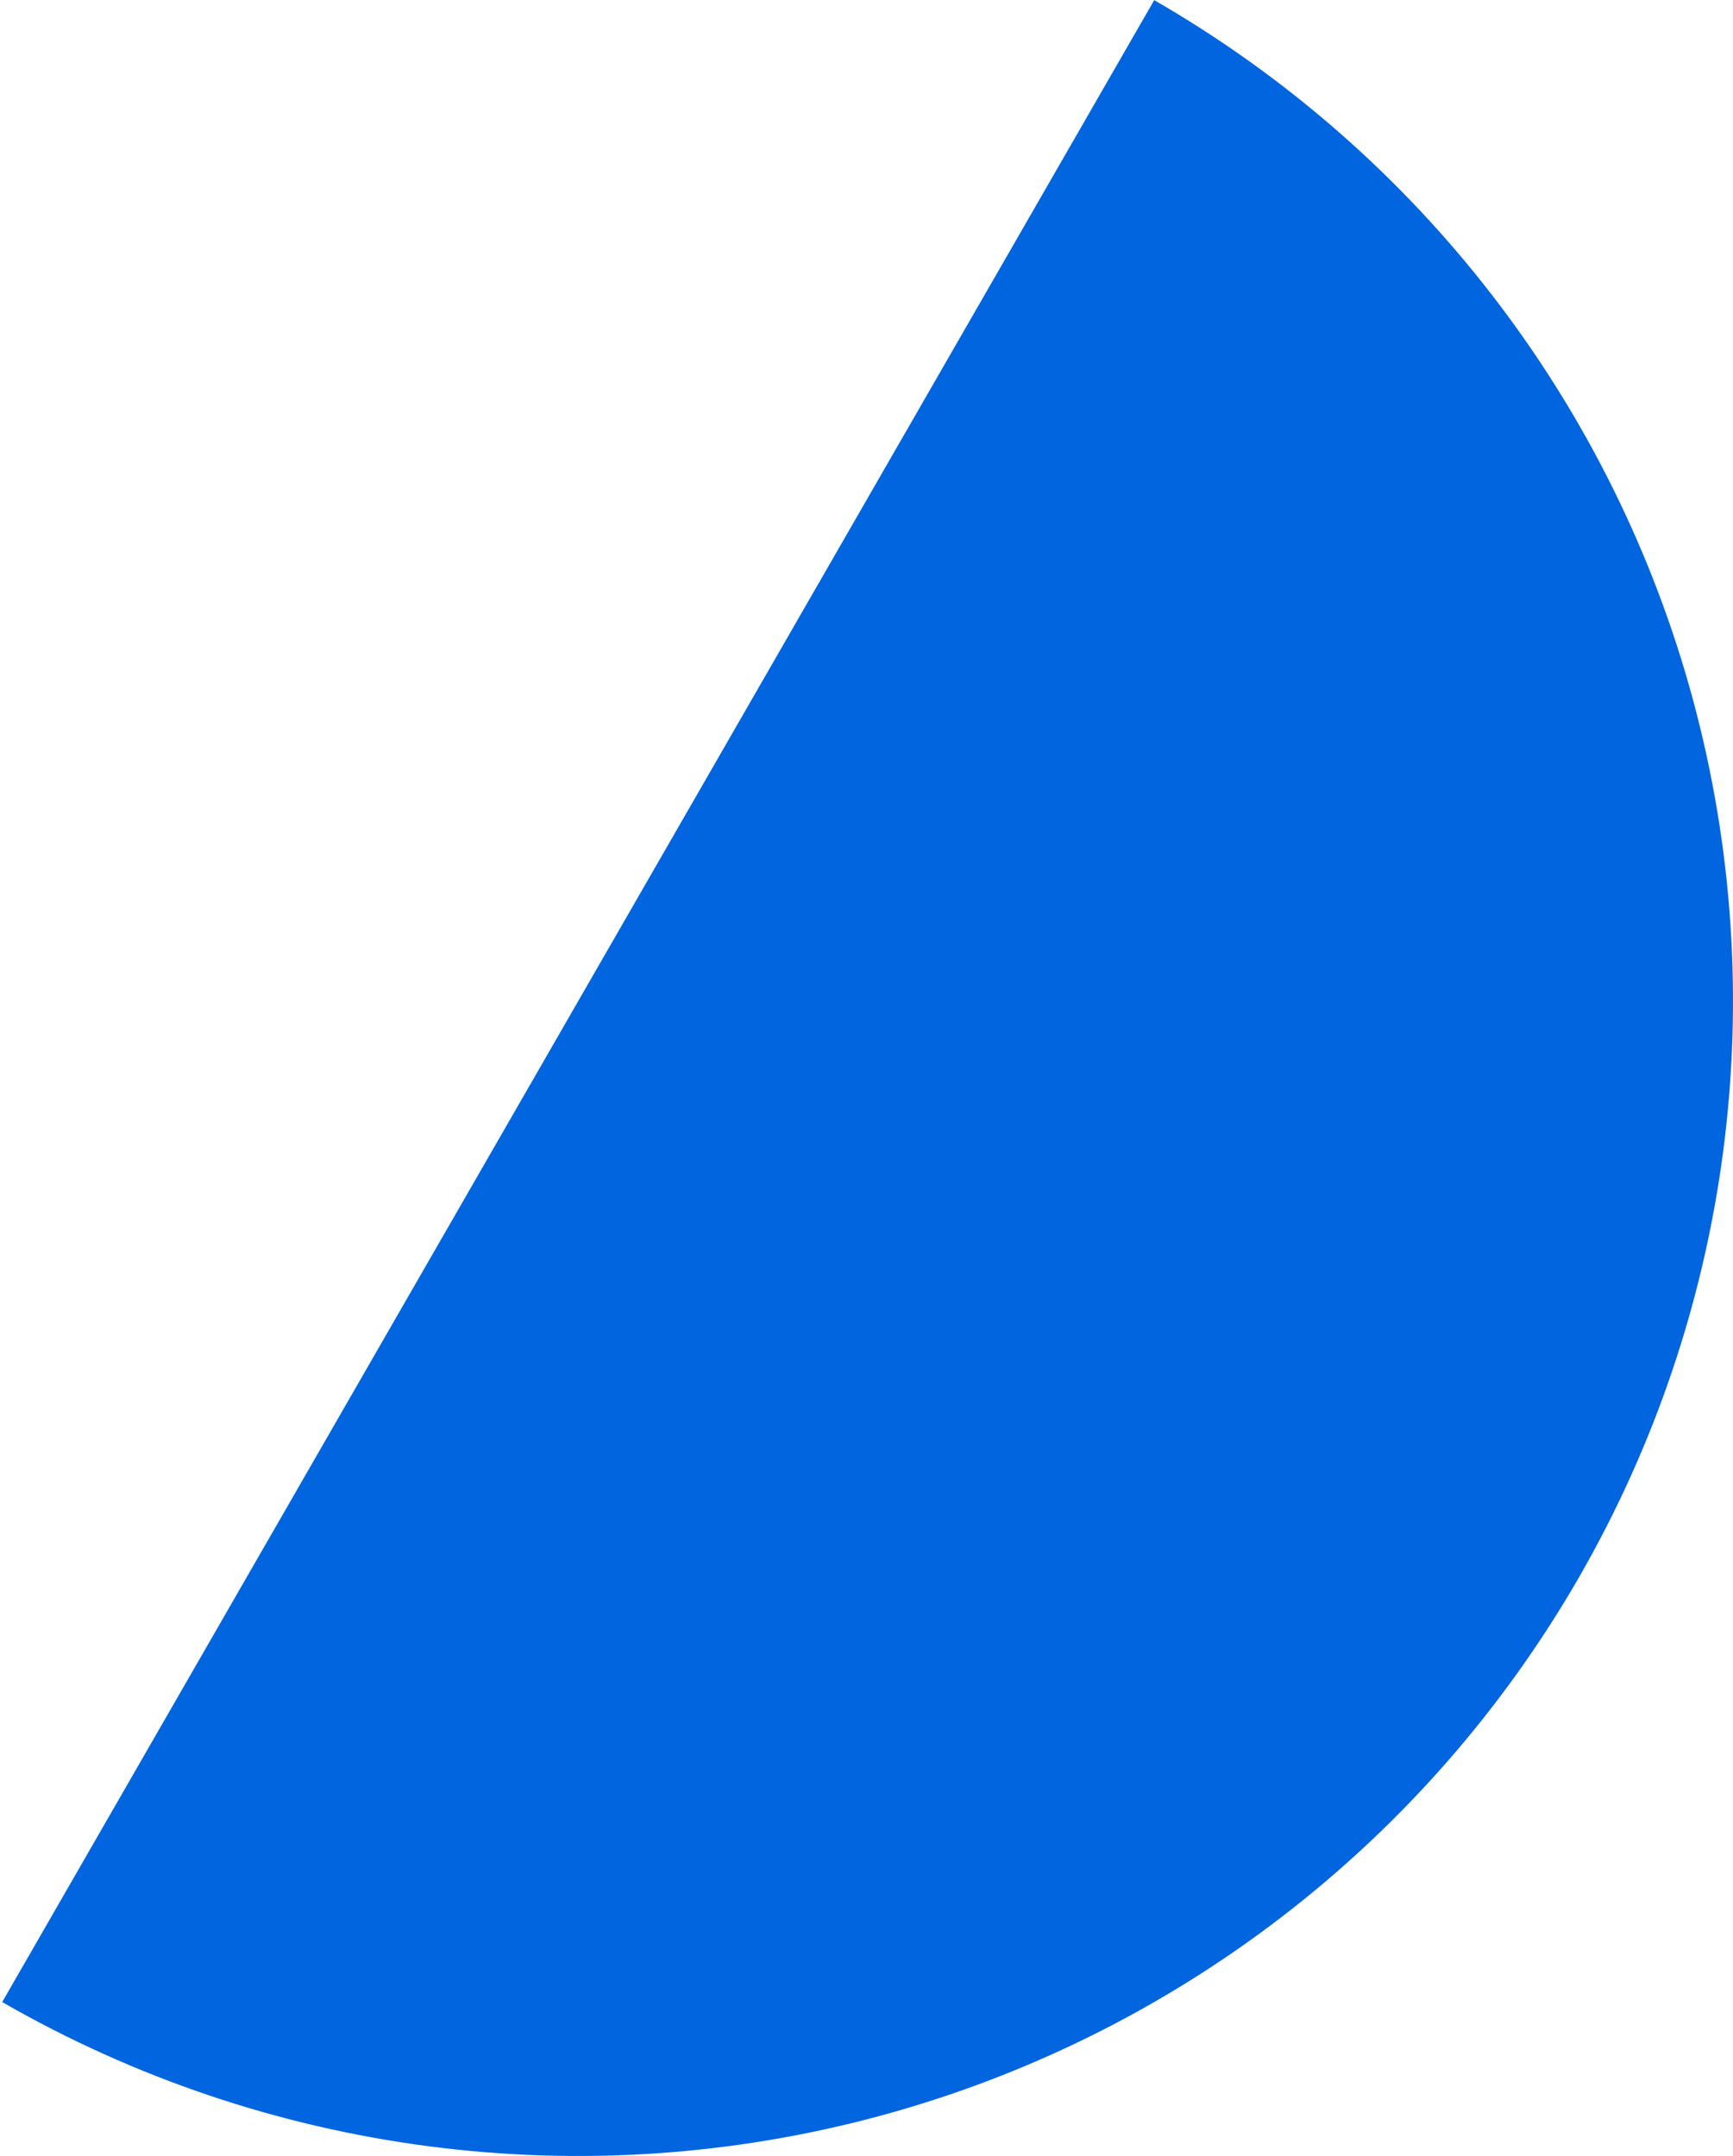 <svg width="541" height="673" viewBox="0 0 541 673" fill="none" xmlns="http://www.w3.org/2000/svg">
<path d="M360.314 0.046C401.346 23.66 437.325 55.124 466.197 92.642C495.069 130.16 516.269 172.998 528.586 218.709C540.902 264.421 544.095 312.11 537.981 359.055C531.867 406.001 516.567 451.282 492.954 492.314C469.34 533.346 437.876 569.325 400.358 598.197C362.839 627.069 320.002 648.269 274.29 660.586C228.579 672.902 180.889 676.095 133.944 669.981C86.999 663.867 41.718 648.567 0.686 624.953L180.5 312.5L360.314 0.046Z" fill="#0065DF"/>
</svg>
